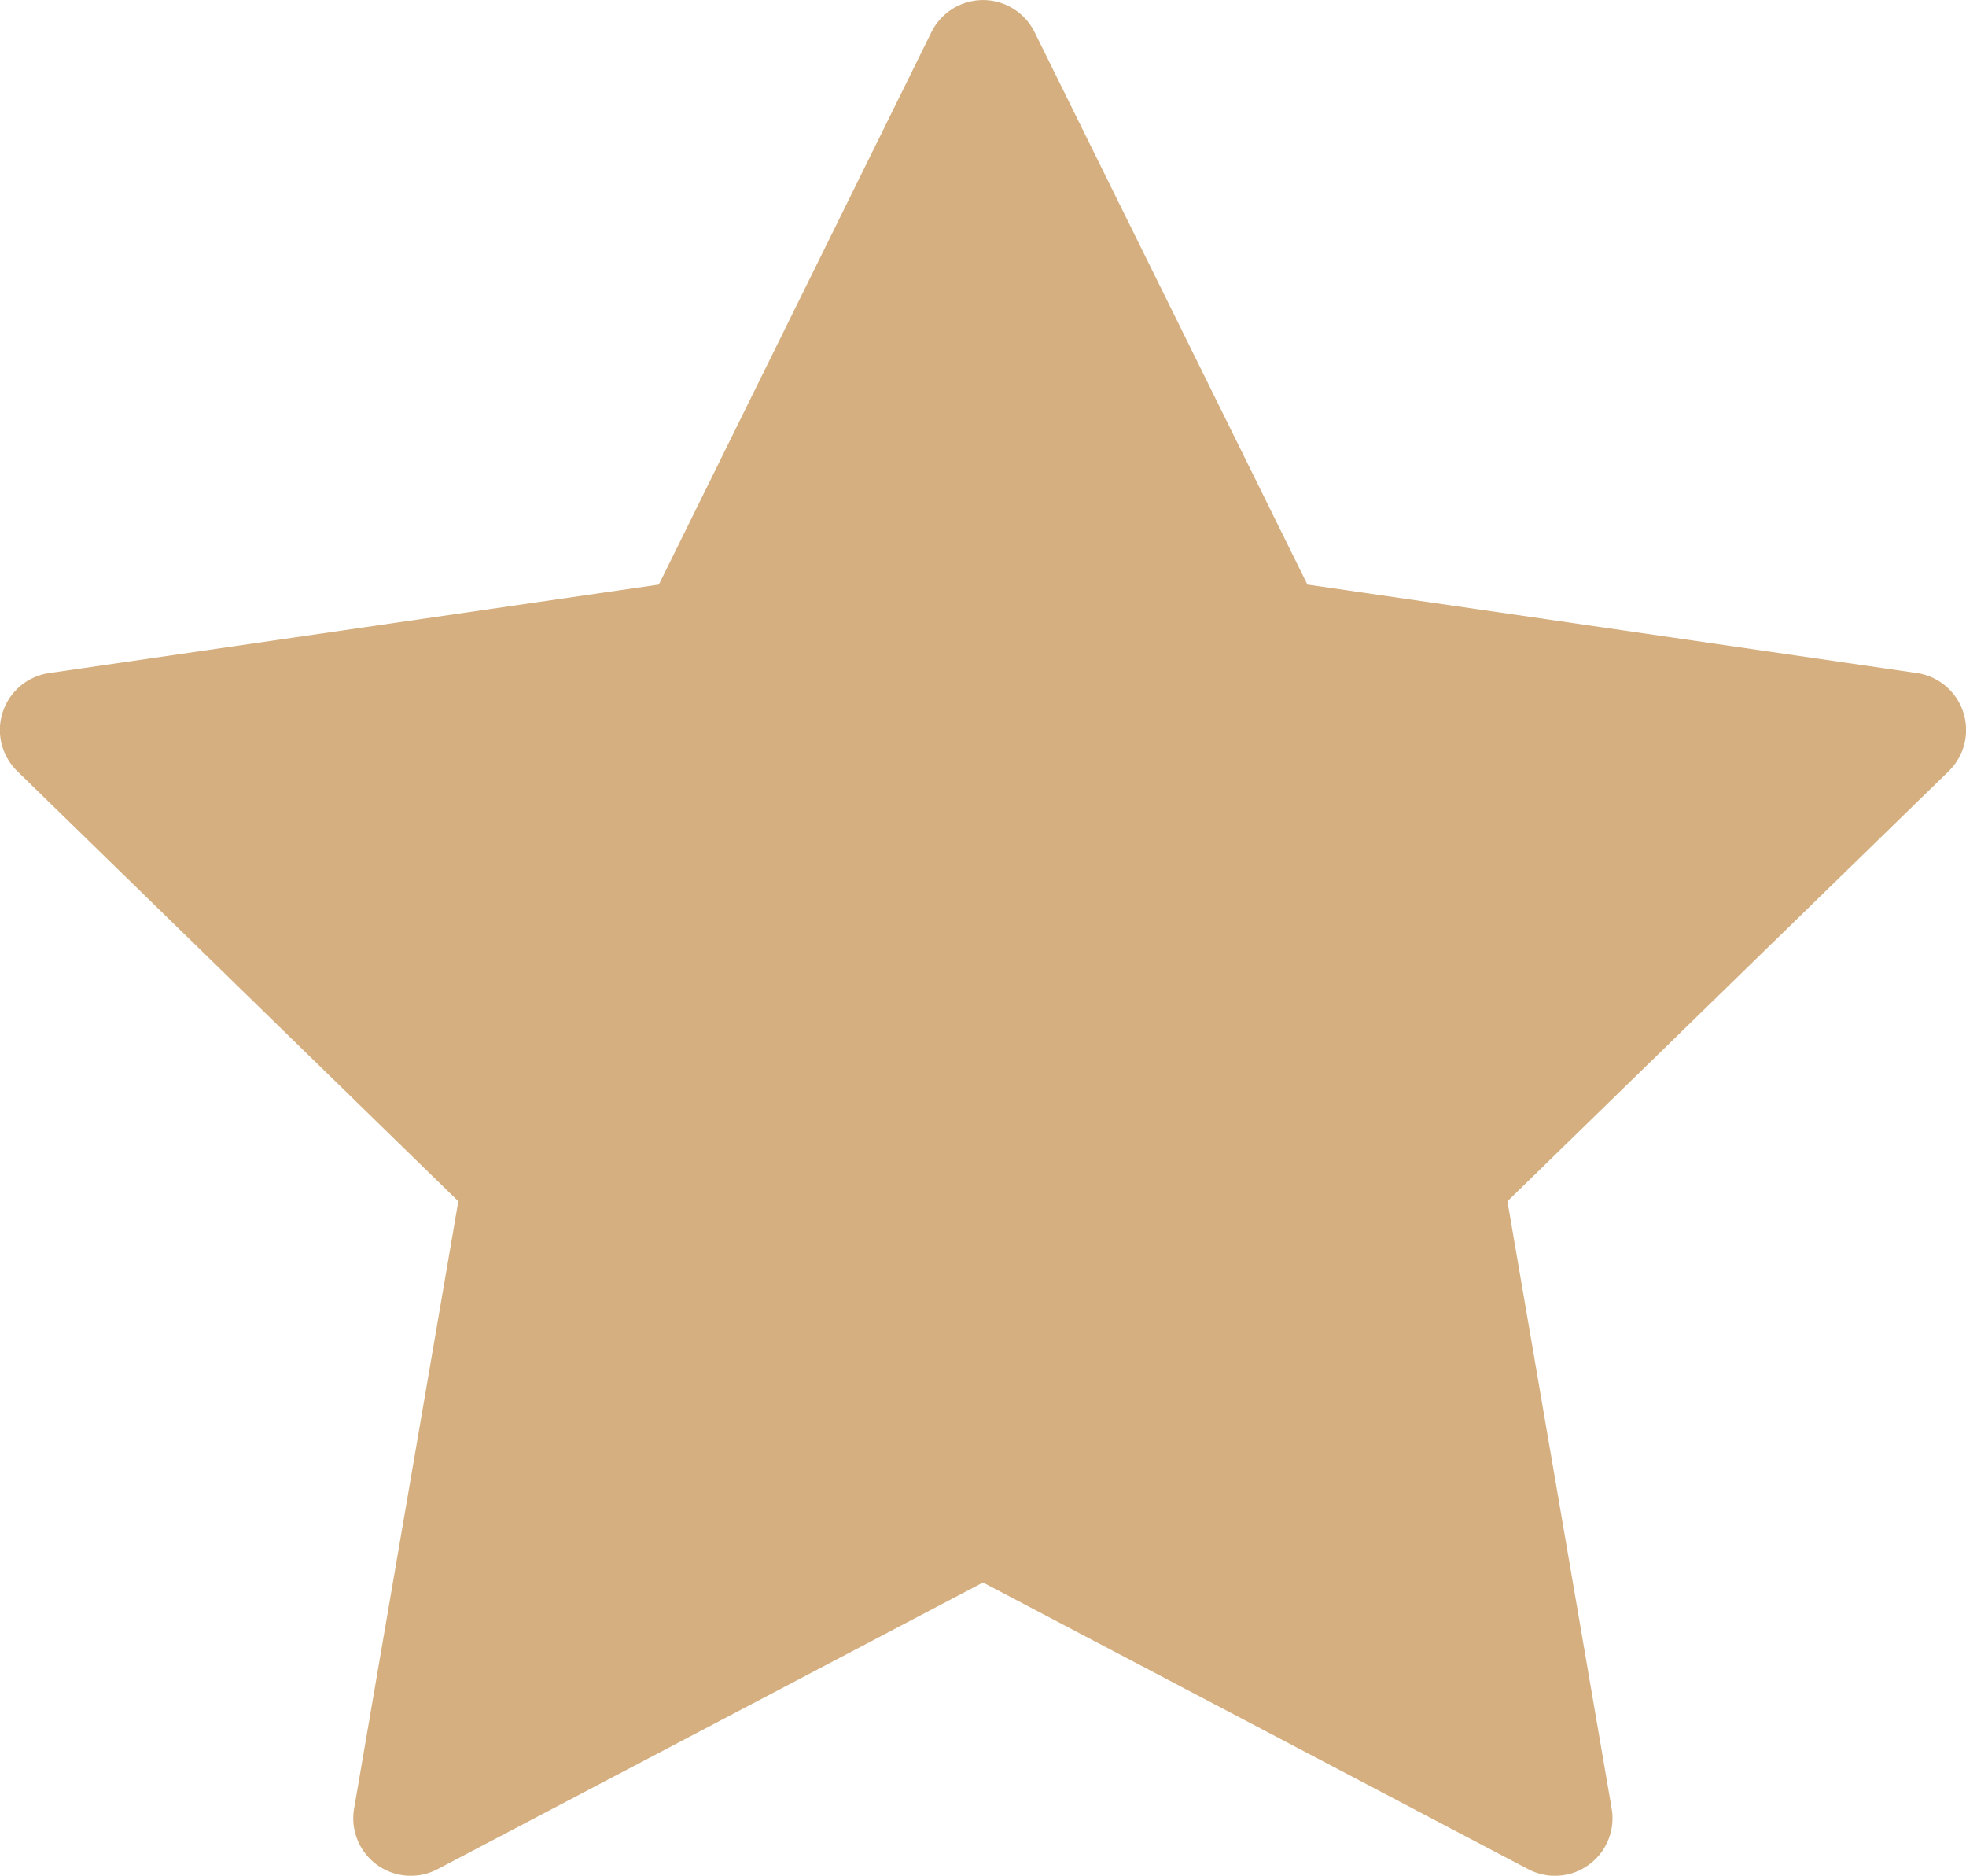 <svg xmlns="http://www.w3.org/2000/svg" width="8" height="7.631" viewBox="0 0 8 7.631"><defs><style>.a{fill:#d5af80;}</style></defs><path class="a" d="M7.989,14.694a.234.234,0,0,0-.189-.16l-2.48-.36L4.21,11.927a.234.234,0,0,0-.42,0L2.681,14.174l-2.48.36a.234.234,0,0,0-.13.4l1.794,1.749-.424,2.47a.234.234,0,0,0,.34.247L4,18.234,6.218,19.4a.234.234,0,0,0,.34-.247l-.424-2.47,1.795-1.749A.234.234,0,0,0,7.989,14.694Z" transform="translate(0 -11.796)"/></svg>